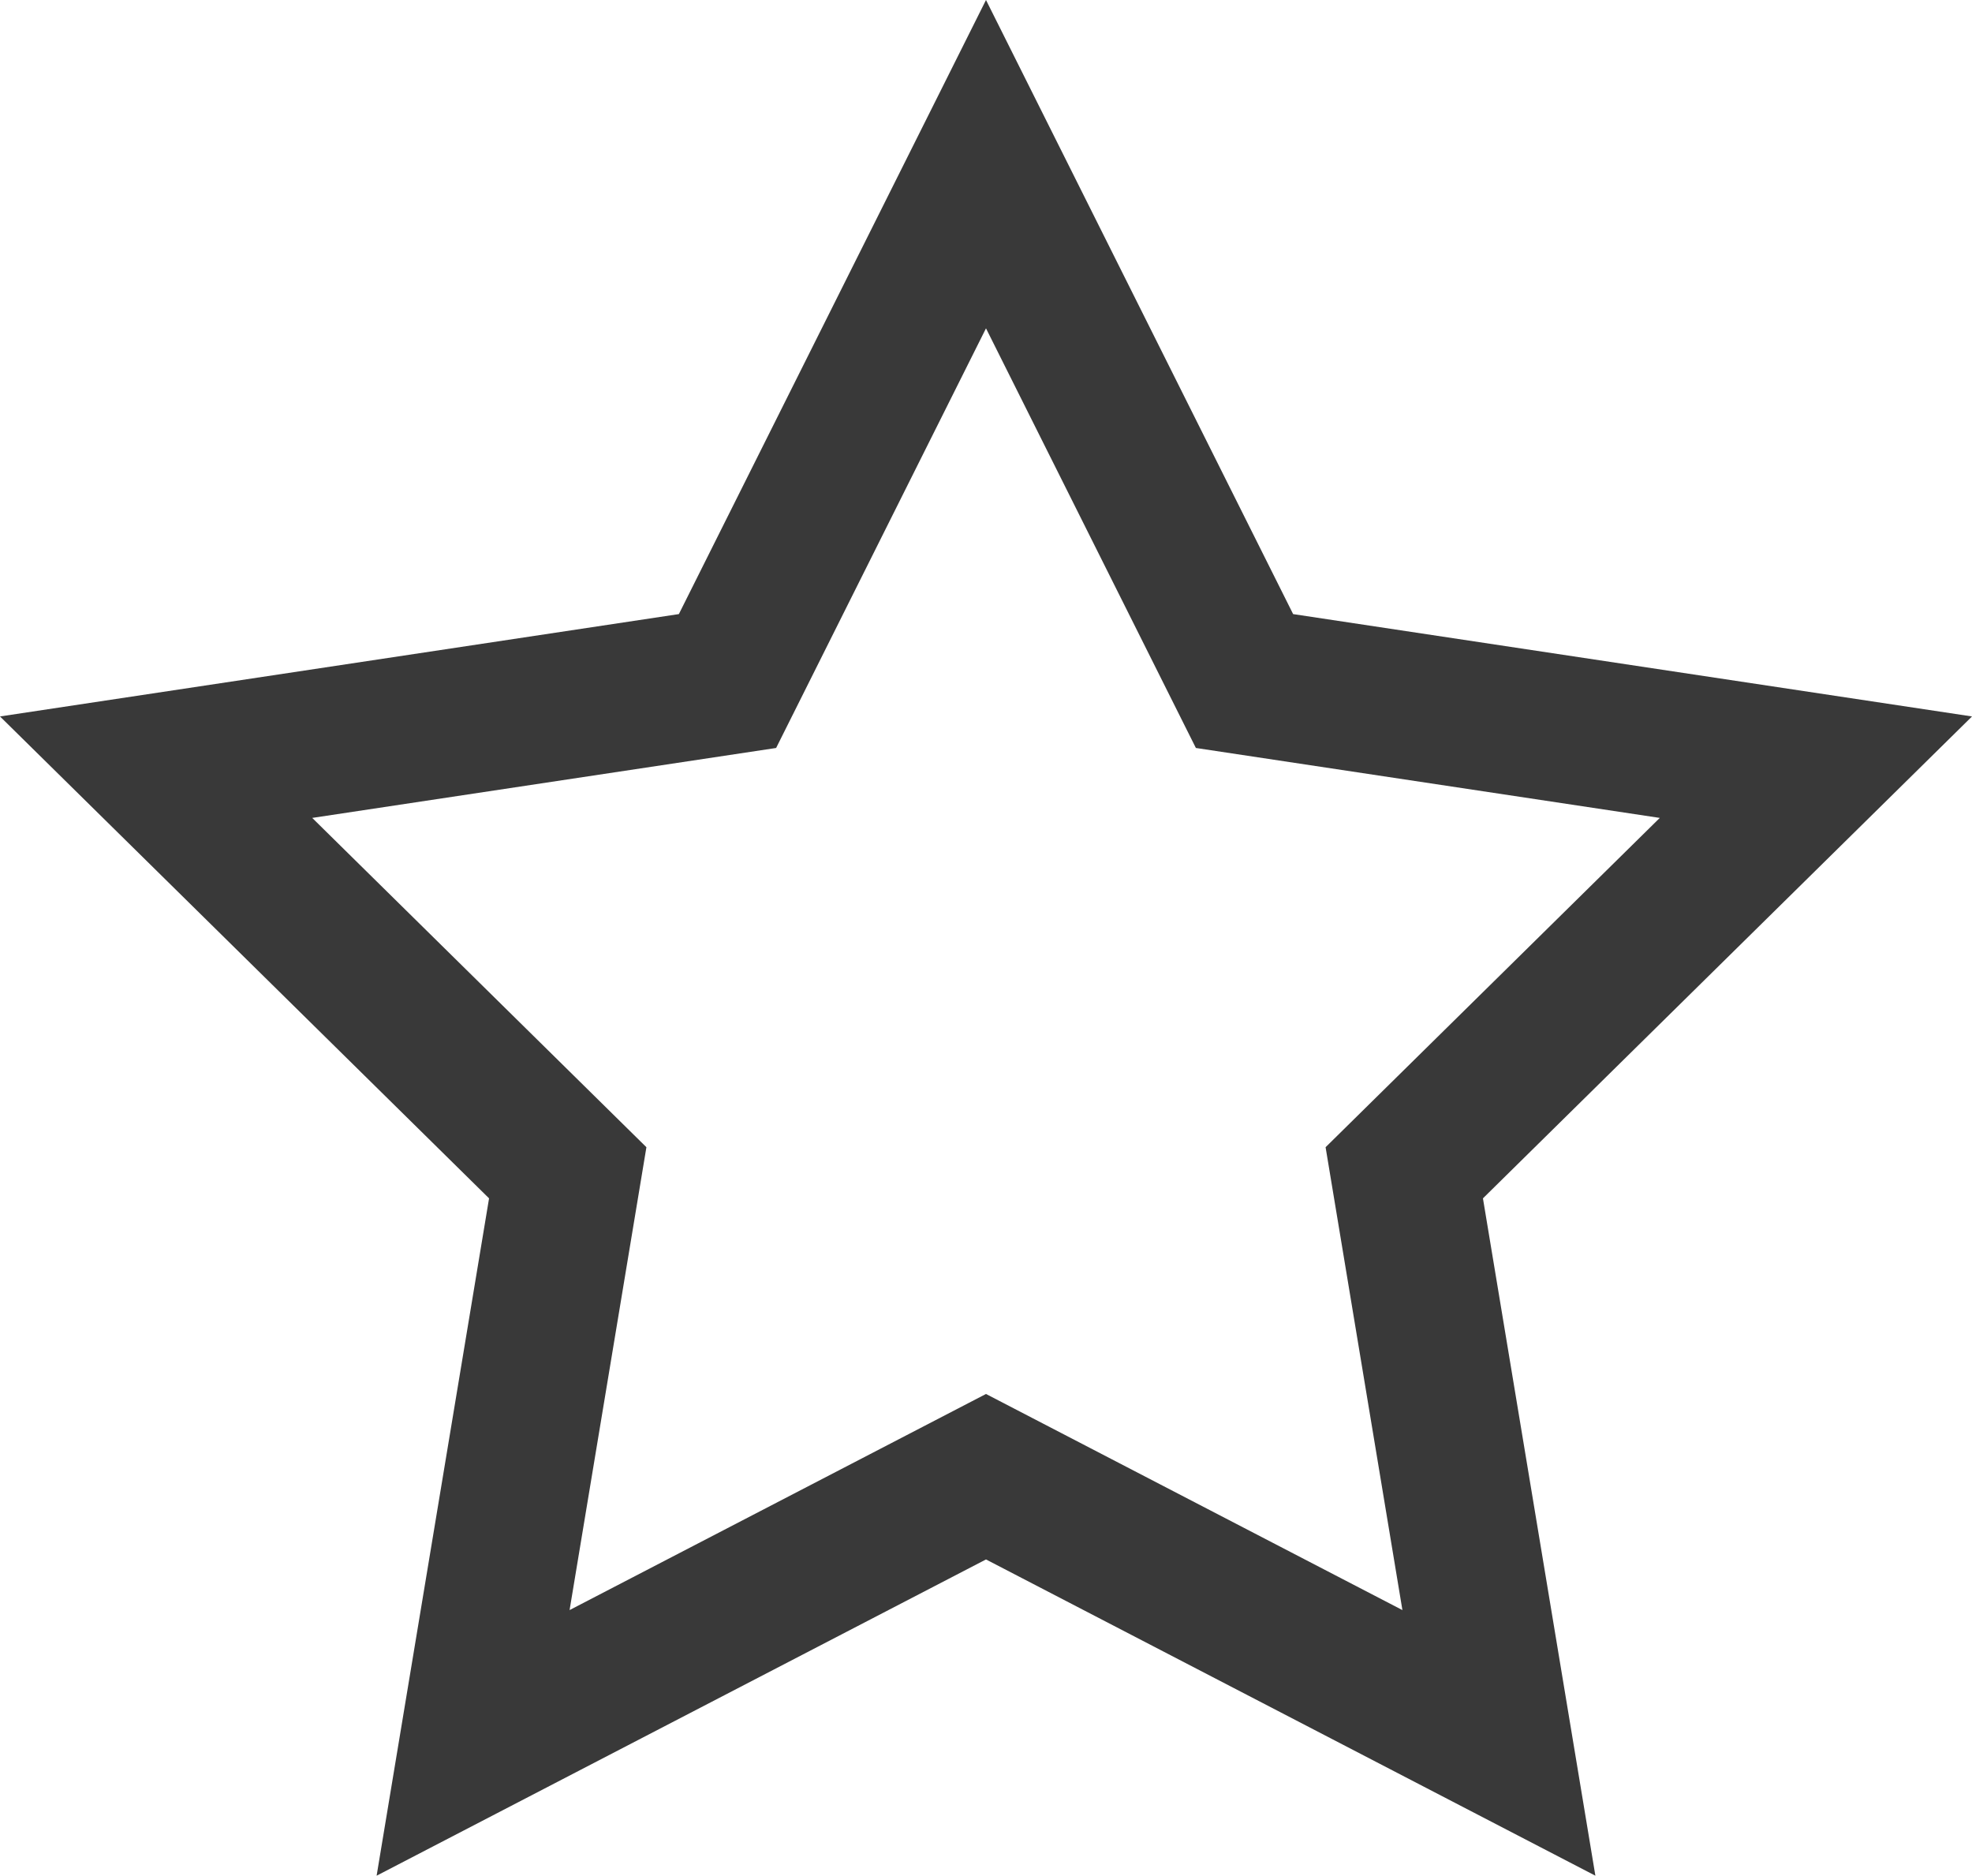 <svg id="Grupo_809" data-name="Grupo 809" xmlns="http://www.w3.org/2000/svg" width="601.981" height="572.513" viewBox="0 0 601.981 572.513">
  <g id="star-r" transform="translate(0 0)">
    <path id="star-r-2" data-name="star-r" d="M302.907,2.5l93.757,187.436L603.9,221.179,454.607,368.266,488.93,575.012l-186.023-96.53-186.021,96.53,34.323-206.746L1.917,221.179l207.235-31.245Zm0,100.214L238.84,230.8,97.227,252.147,199.244,352.659,175.79,493.939l127.117-65.964,127.118,65.964-23.453-141.28L508.59,252.147,366.974,230.8Z" transform="translate(-1.917 -2.499)" fill="#393939" fill-rule="evenodd"/>
  </g>
</svg>
